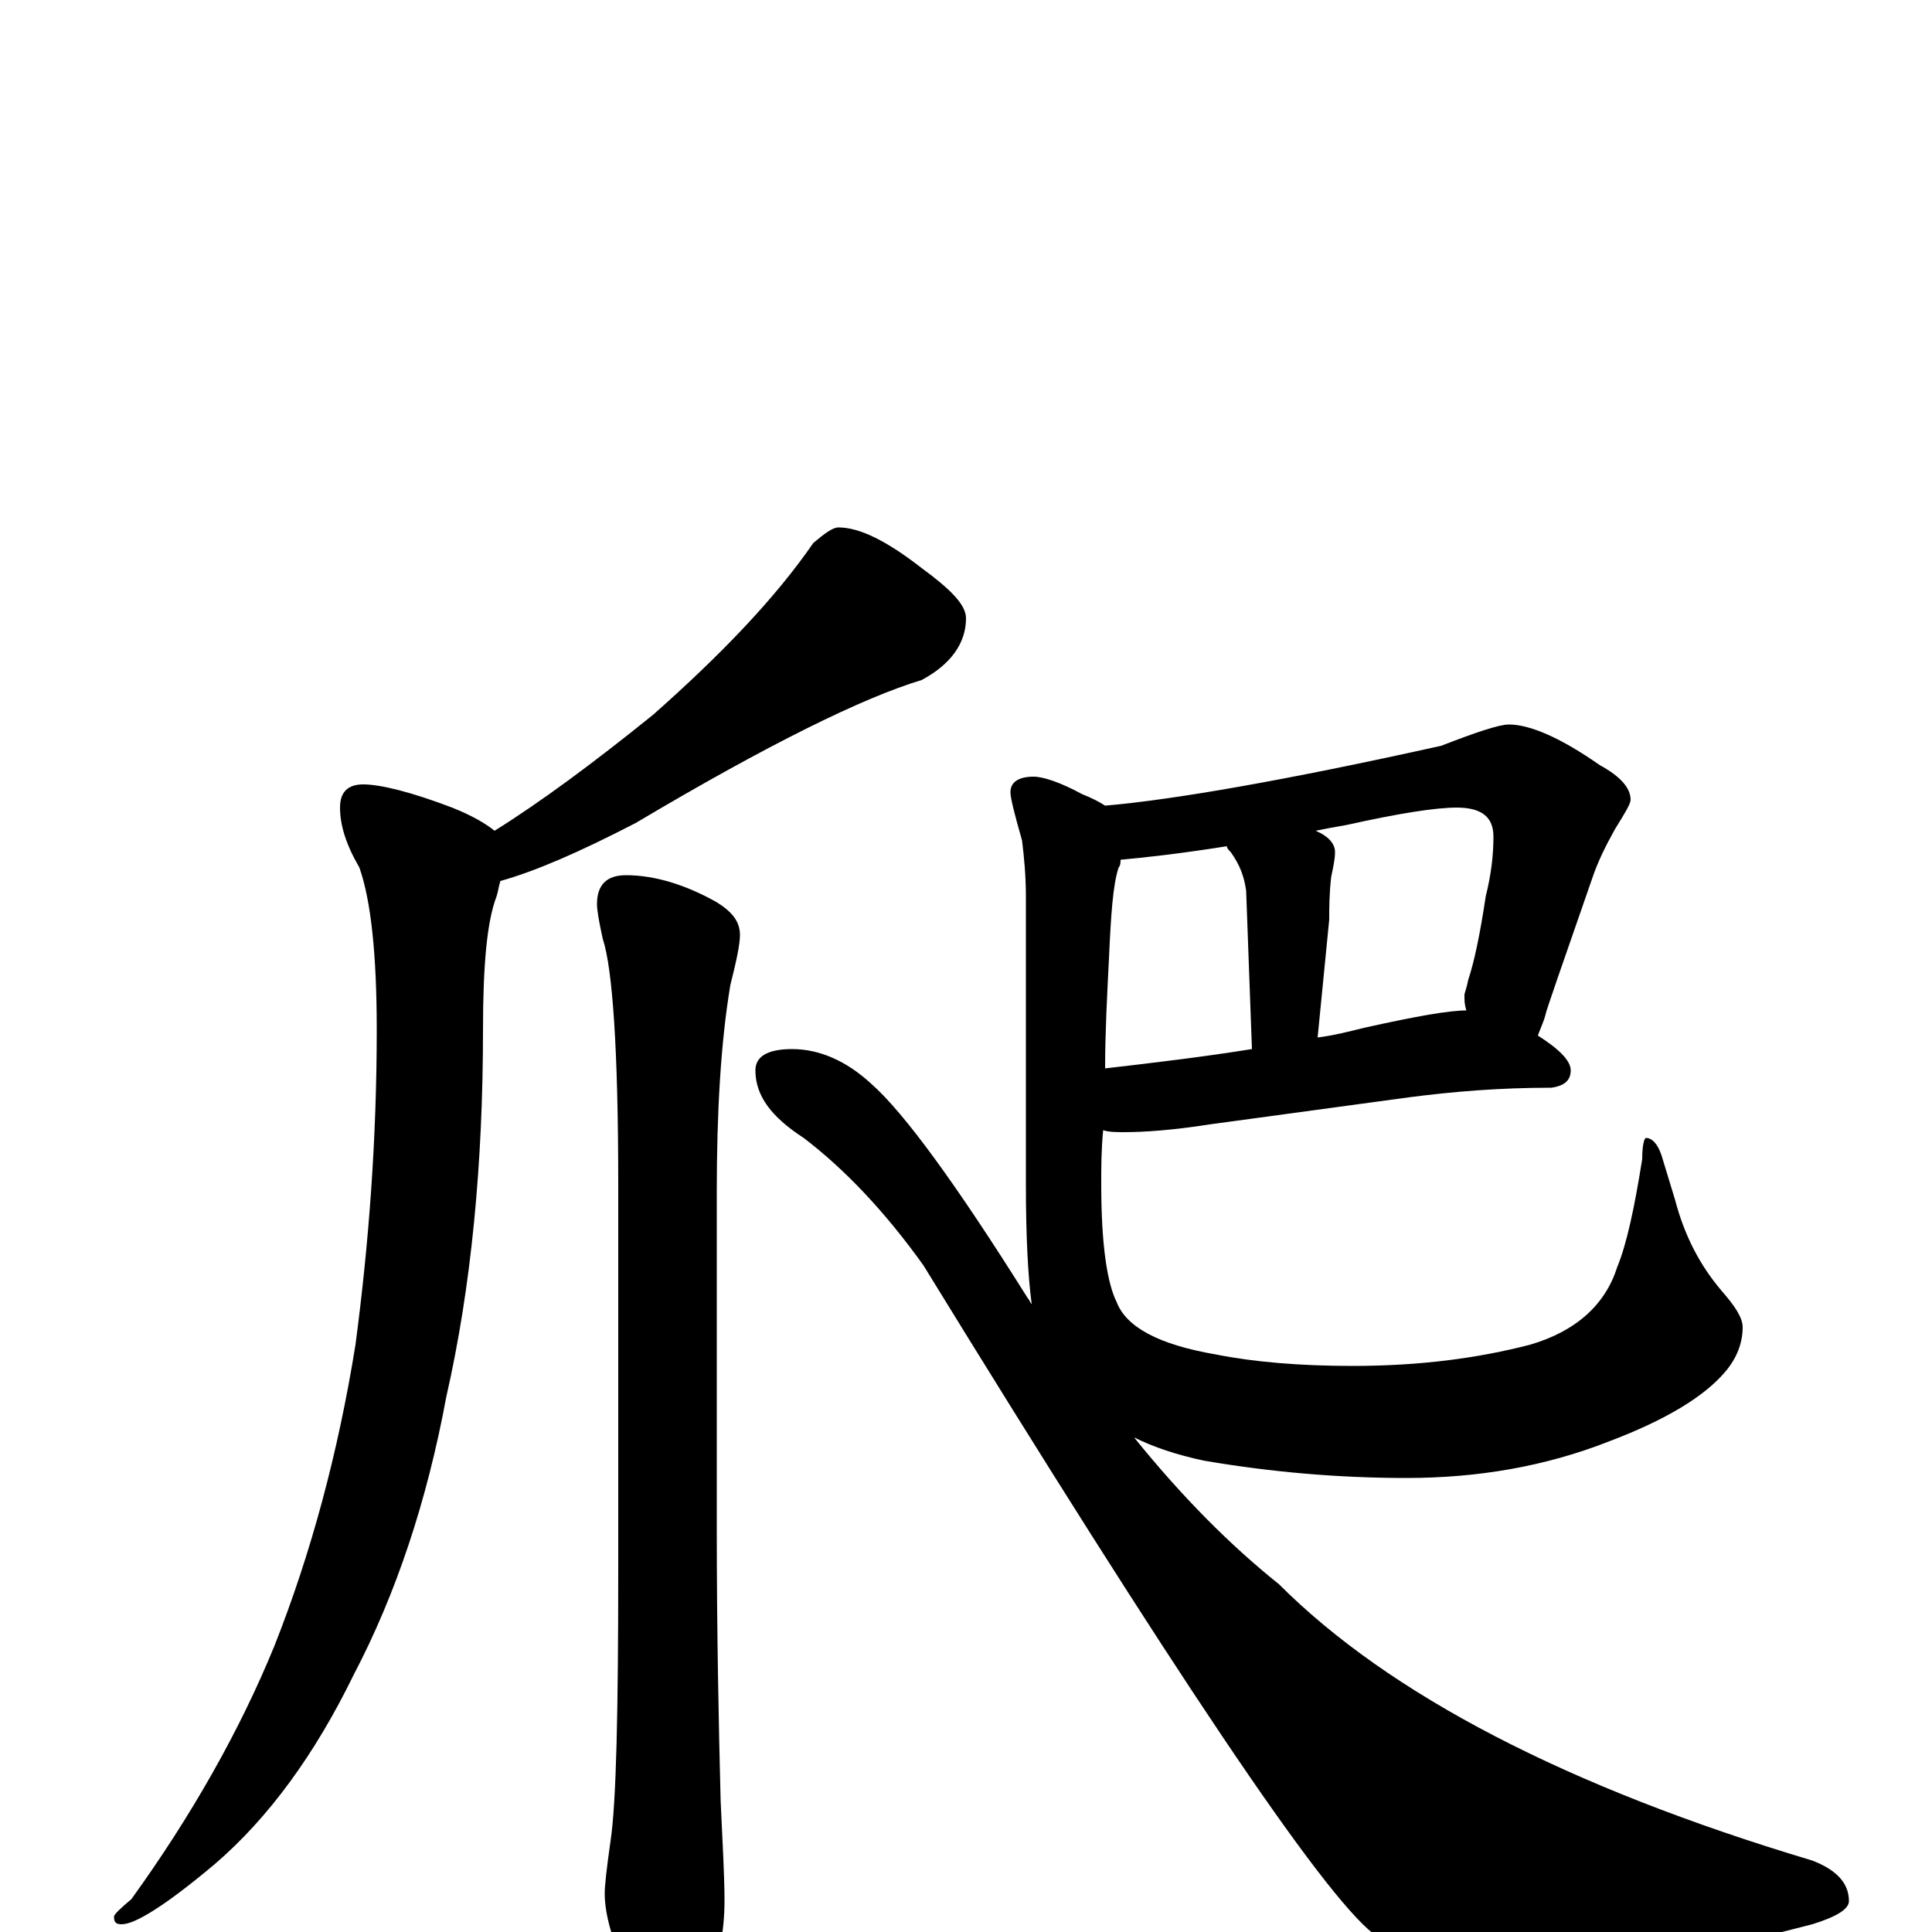 <?xml version="1.0" encoding="utf-8" ?>
<!DOCTYPE svg PUBLIC "-//W3C//DTD SVG 1.1//EN" "http://www.w3.org/Graphics/SVG/1.1/DTD/svg11.dtd">
<svg version="1.1" id="Layer_1" xmlns="http://www.w3.org/2000/svg" xmlns:xlink="http://www.w3.org/1999/xlink" x="0px" y="145px" width="1000px" height="1000px" viewBox="0 0 1000 1000" enable-background="new 0 0 1000 1000" xml:space="preserve">
<g id="Layer_1">
<path id="glyph" transform="matrix(1 0 0 -1 0 1000)" d="M434,727C445,727 459,720 477,706C492,695 500,687 500,680C500,667 492,656 477,648C447,639 398,615 329,574C300,559 277,549 259,544C258,541 258,539 257,536C252,523 250,500 250,467C250,398 244,334 231,277C221,223 205,175 183,133C163,92 139,59 111,35C86,14 70,4 63,4C60,4 59,5 59,8C59,9 62,12 68,17C99,60 124,104 142,148C161,196 175,248 184,304C191,357 195,411 195,467C195,506 192,534 186,551C179,563 176,573 176,582C176,590 180,594 188,594C197,594 213,590 234,582C244,578 251,574 256,570C280,585 307,605 338,630C373,661 401,690 421,719C427,724 431,727 434,727M324,547C339,547 355,542 371,533C379,528 383,523 383,516C383,511 381,502 378,490C373,460 371,424 371,383l0,-173C371,155 372,107 373,68C374,46 375,29 375,16C375,0 372,-14 367,-25C360,-39 354,-46 348,-46C341,-46 333,-38 325,-22C317,-5 313,9 313,20C313,24 314,33 316,47C319,67 320,114 320,188l0,199C320,457 317,499 312,514C310,523 309,529 309,532C309,542 314,547 324,547M410,457C424,457 438,451 451,439C468,424 495,387 532,328C533,327 533,326 534,325C532,340 531,361 531,387l0,149C531,547 530,557 529,565C525,579 523,587 523,590C523,595 527,598 535,598C540,598 549,595 560,589C565,587 569,585 572,583C607,586 665,596 746,614C764,621 776,625 781,625C792,625 808,618 828,604C839,598 844,592 844,586C844,584 841,579 836,571C831,562 827,554 824,545C808,499 800,476 800,475C799,471 797,467 796,464C807,457 813,451 813,446C813,441 810,438 803,437C776,437 752,435 729,432l-103,-14C607,415 592,414 582,414C578,414 574,414 571,415C570,405 570,396 570,387C570,356 573,336 578,326C583,313 600,304 629,299C649,295 673,293 700,293C735,293 765,297 792,304C816,311 831,325 837,344C842,356 846,375 850,400C850,407 851,411 852,411C855,411 858,408 860,402l7,-23C872,360 880,345 891,332C898,324 902,318 902,313C902,305 899,297 893,290C882,277 862,265 833,254C800,241 765,235 728,235C693,235 658,238 623,244C609,247 597,251 587,256C612,225 637,200 662,180C719,123 811,75 938,37C951,32 957,25 957,16C957,12 951,8 938,4C869,-14 813,-23 769,-23C745,-23 726,-16 711,-1C684,20 607,135 478,345C458,373 437,395 416,411C399,422 391,433 391,446C391,453 397,457 410,457M580,555C580,554 580,552 579,551C576,542 575,526 574,504C573,484 572,465 572,447C598,450 623,453 648,457l-3,82C644,546 642,552 637,559C636,560 635,561 635,562C610,558 591,556 580,555M682,463C690,464 698,466 706,468C733,474 750,477 759,477C758,480 758,482 758,485C758,486 759,488 760,493C763,502 766,516 769,536C772,548 773,558 773,567C773,577 767,582 754,582C743,582 724,579 697,573C691,572 686,571 681,570C688,567 691,563 691,559C691,555 690,551 689,546C688,537 688,530 688,524z"/>
</g>
</svg>
